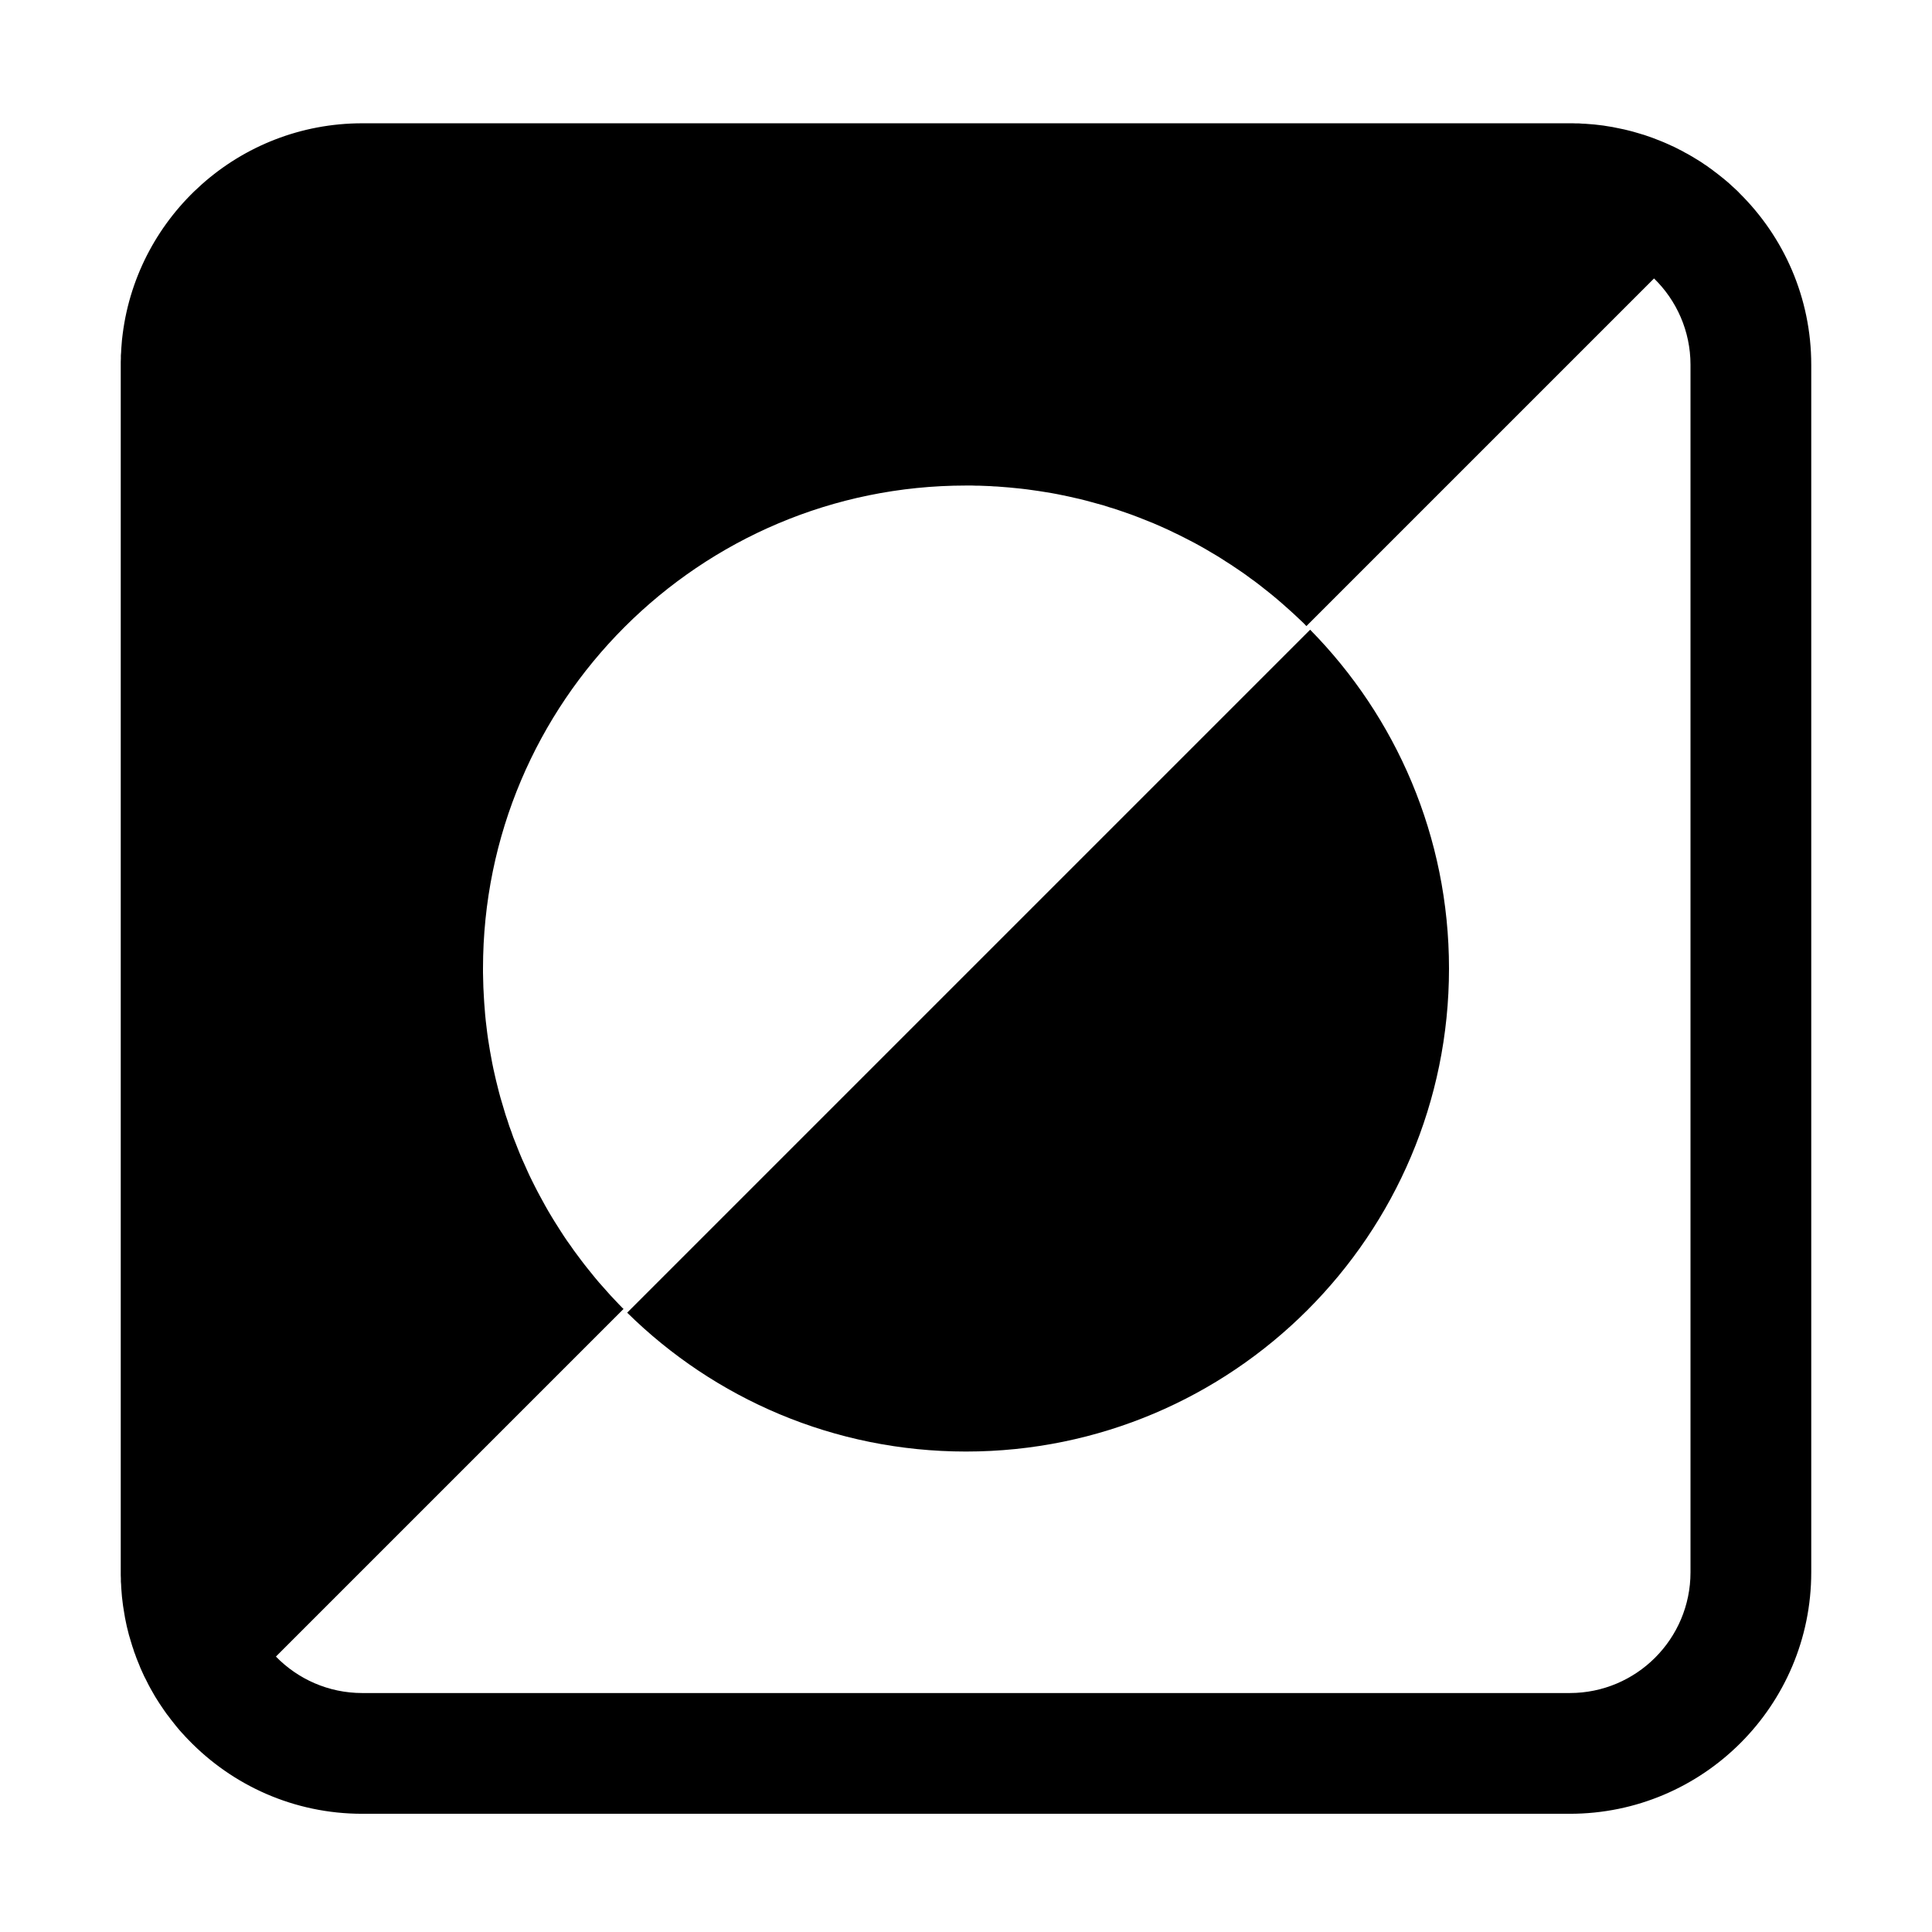 <?xml version="1.0" encoding="UTF-8" standalone="no"?>
<!DOCTYPE svg PUBLIC "-//W3C//DTD SVG 1.1//EN" "http://www.w3.org/Graphics/SVG/1.1/DTD/svg11.dtd">
<svg width="16px" height="16px" version="1.1" xmlns="http://www.w3.org/2000/svg" xmlns:xlink="http://www.w3.org/1999/xlink" xml:space="preserve" xmlns:serif="http://www.serif.com/" style="fill-rule:evenodd;clip-rule:evenodd;stroke-linejoin:round;stroke-miterlimit:2;">
    <g transform="matrix(0.8,0,0,0.8,-4.44089e-16,-4.44089e-16)">
        <rect x="0" y="0" width="20" height="20" style="fill-opacity:0;"/>
    </g>
    <g transform="matrix(1,0,0,1,-146,-63.979)">
        <path d="M159,79L149,79C148.435,79 147.925,78.765 147.561,78.388L147.536,78.362L147.52,78.344L147.504,78.327L147.488,78.309L147.472,78.29L147.457,78.272L147.412,78.215L147.398,78.196L147.383,78.177L147.361,78.146L147.323,78.09L147.302,78.057L147.285,78.03L147.249,77.967L147.23,77.932L147.205,77.882L147.194,77.861L147.164,77.795L147.155,77.772L147.137,77.728L147.128,77.705L147.12,77.682L147.111,77.659L147.104,77.636L147.096,77.613L147.082,77.567L147.075,77.543L147.068,77.52L147.05,77.448L147.04,77.4L147.035,77.375L147.027,77.327L147.019,77.277L147.016,77.253L147.01,77.203L147.006,77.153L147.004,77.127L147.003,77.102L147.001,77.077L147.001,77.051L147,77.026L147,66.974L147.001,66.948L147.001,66.923L147.003,66.897L147.004,66.872L147.006,66.846L147.01,66.796L147.013,66.77L147.016,66.745C147.141,65.762 147.982,65 149,65L159.026,65L159.052,65.001L159.077,65.001L159.103,65.003L159.128,65.004L159.154,65.006L159.204,65.01L159.23,65.013L159.28,65.019L159.304,65.023L159.354,65.031L159.378,65.036L159.403,65.041L159.451,65.051L159.476,65.057L159.5,65.063L159.523,65.069L159.571,65.083L159.594,65.09L159.618,65.097L159.687,65.121L159.756,65.148L159.778,65.157L159.801,65.167L159.867,65.197L159.889,65.208L159.91,65.219L159.932,65.23L159.953,65.242L159.974,65.253L160.016,65.277L160.037,65.29L160.057,65.302L160.078,65.315L160.098,65.328L160.118,65.342L160.138,65.355L160.157,65.369L160.177,65.383L160.196,65.398L160.215,65.412L160.272,65.457L160.29,65.472L160.309,65.488L160.327,65.504L160.344,65.52L160.362,65.536L160.397,65.569L160.405,65.578C160.772,65.94 161,66.444 161,67L161,77C161,78.104 160.104,79 159,79ZM159.698,66.285L148.285,77.698C148.466,77.884 148.72,78 149,78L159,78C159.552,78 160,77.552 160,77L160,67C160,66.72 159.884,66.466 159.698,66.285ZM156.85,69.194C157.561,69.916 158,70.907 158,72C158,74.208 156.208,76 154,76C152.907,76 151.916,75.561 151.194,74.85L156.85,69.194ZM156.819,69.164L156.794,69.138L156.724,69.072L156.689,69.04L156.617,68.976L156.581,68.945L156.544,68.914L156.507,68.884L156.431,68.824L156.393,68.795L156.354,68.767L156.315,68.738L156.276,68.711L156.196,68.657L156.155,68.631L156.115,68.605L156.073,68.579L156.032,68.555L155.99,68.53L155.948,68.506L155.899,68.479L155.857,68.457L155.771,68.413L155.727,68.392L155.684,68.371L155.64,68.351L155.595,68.331L155.551,68.312L155.461,68.276L155.415,68.258L155.37,68.241L155.278,68.209L155.231,68.193L155.184,68.179L155.138,68.164L155.09,68.151L155.043,68.138L154.995,68.125L154.948,68.113L154.899,68.102L154.851,68.091L154.803,68.081L154.754,68.071L154.705,68.062L154.656,68.054L154.606,68.046L154.557,68.039L154.507,68.032L154.457,68.026L154.357,68.016L154.256,68.008L154.23,68.007L154.205,68.005L154.103,68.001L154.077,68.001L154.051,68L154,68C151.792,68 150,69.792 150,72L150,72.034L150.001,72.077L150.002,72.114L150.003,72.155L150.005,72.192L150.007,72.231L150.01,72.282L150.018,72.384L150.023,72.434L150.035,72.534L150.042,72.584L150.05,72.634L150.058,72.683L150.076,72.781L150.086,72.83L150.097,72.879L150.108,72.927L150.132,73.023L150.145,73.071L150.187,73.212L150.203,73.259L150.218,73.306L150.235,73.352L150.251,73.398L150.269,73.443L150.287,73.489L150.305,73.534L150.324,73.579L150.344,73.623L150.364,73.668L150.384,73.712L150.405,73.755L150.427,73.799L150.449,73.842L150.472,73.885L150.518,73.969L150.542,74.011L150.567,74.053L150.592,74.094L150.644,74.176L150.67,74.216L150.697,74.256L150.725,74.295L150.752,74.334L150.81,74.412L150.839,74.45L150.869,74.488L150.929,74.562L150.96,74.599L151.056,74.707L151.122,74.777L151.155,74.811L151.164,74.819L156.819,69.164Z"/>
    </g>
</svg>
